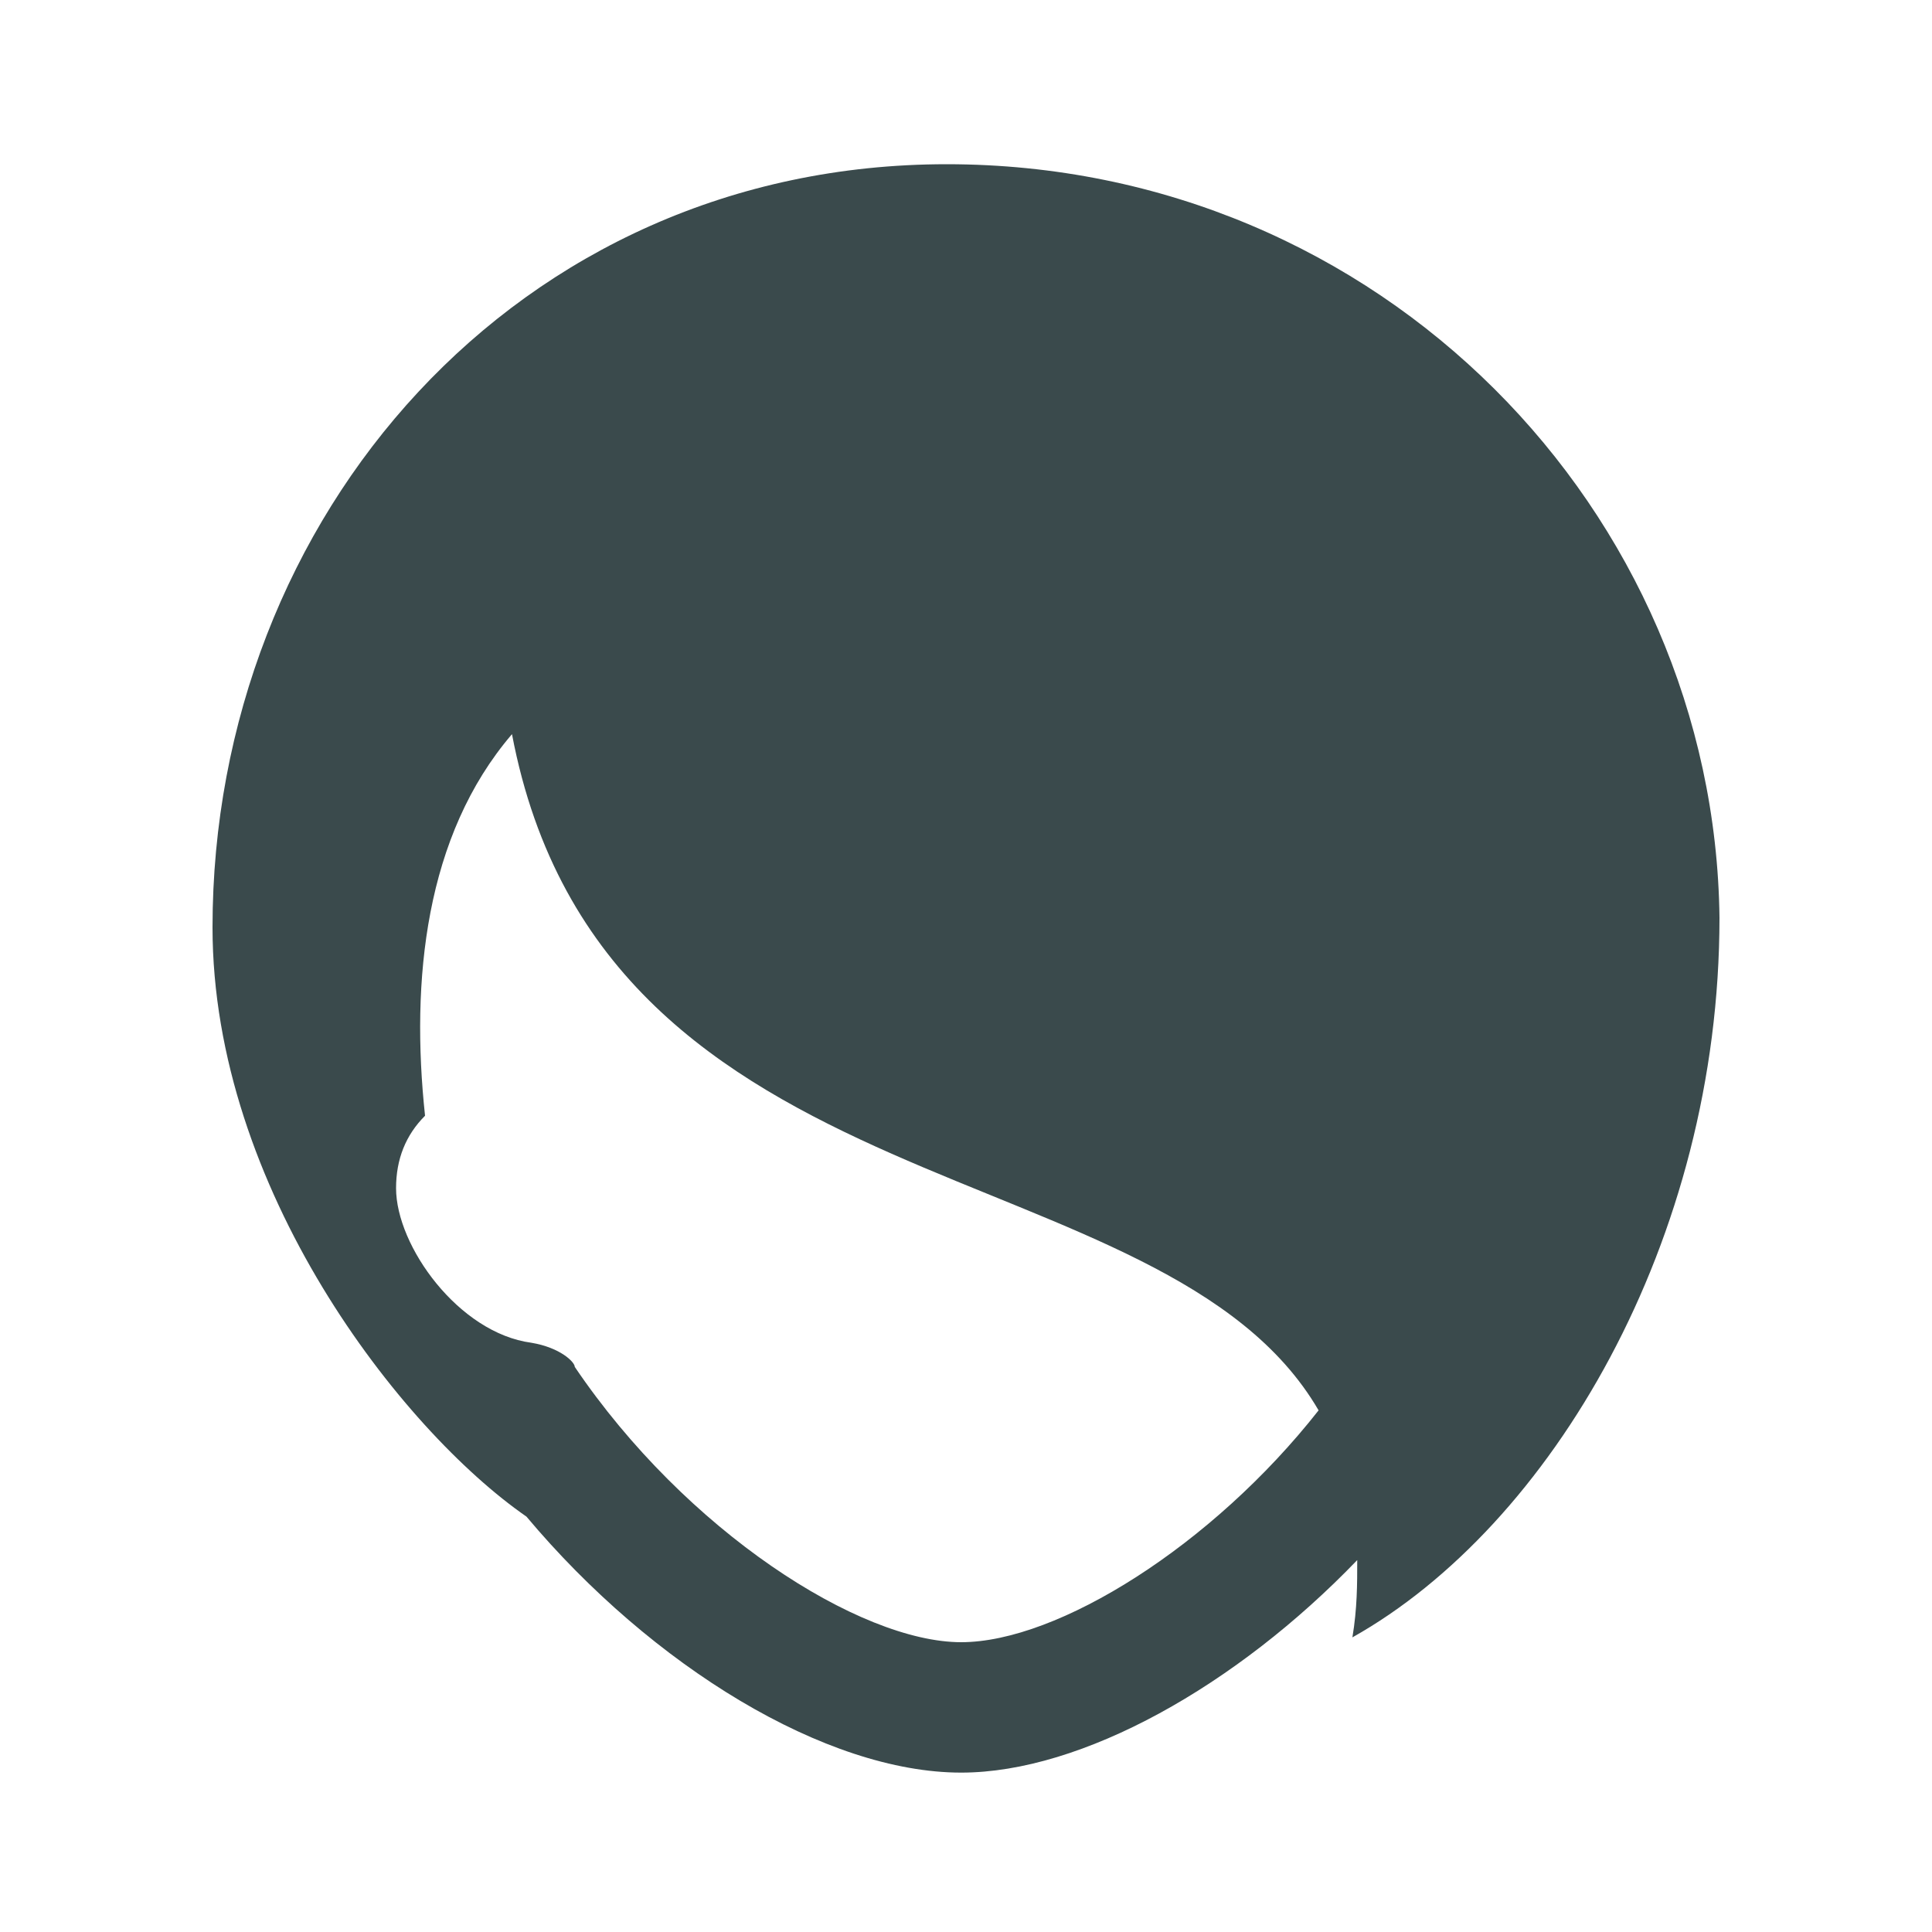 <?xml version="1.0" encoding="utf-8"?>
<!-- Generator: Adobe Illustrator 21.0.0, SVG Export Plug-In . SVG Version: 6.00 Build 0)  -->
<svg version="1.1" id="Слой_1" xmlns="http://www.w3.org/2000/svg" xmlns:xlink="http://www.w3.org/1999/xlink" x="0px" y="0px"
	 viewBox="0 0 40 40" style="enable-background:new 0 0 40 40;" xml:space="preserve">
<style type="text/css">
	.st0{fill:none;}
	.st1{fill:#3A4A4C;}
</style>
<rect x="0" class="st0" width="40" height="40"/>
<g>
	<path class="st1" d="M19.6,3.4c-8.9,0-15.2,7.3-15.2,15.8c0,5.4,3.9,10.4,6.5,12.2c2.6,3.1,6.2,5.3,9,5.3c2.5,0,5.7-1.8,8.2-4.4
		c0,0.5,0,1-0.1,1.6c4.1-2.3,7.6-8.2,7.6-14.9C35.5,10.6,28.6,3.4,19.6,3.4z M19.9,34c-2.1,0-5.7-2.3-8-5.7c0-0.1-0.3-0.4-0.9-0.5
		c-1.5-0.2-2.8-2-2.8-3.2c0-0.6,0.2-1.1,0.6-1.5c-0.3-2.8,0-5.8,1.8-7.9c1.9,10,13.5,8.5,16.7,14C25.1,32,21.9,34,19.9,34z"/>
</g>
</svg>
